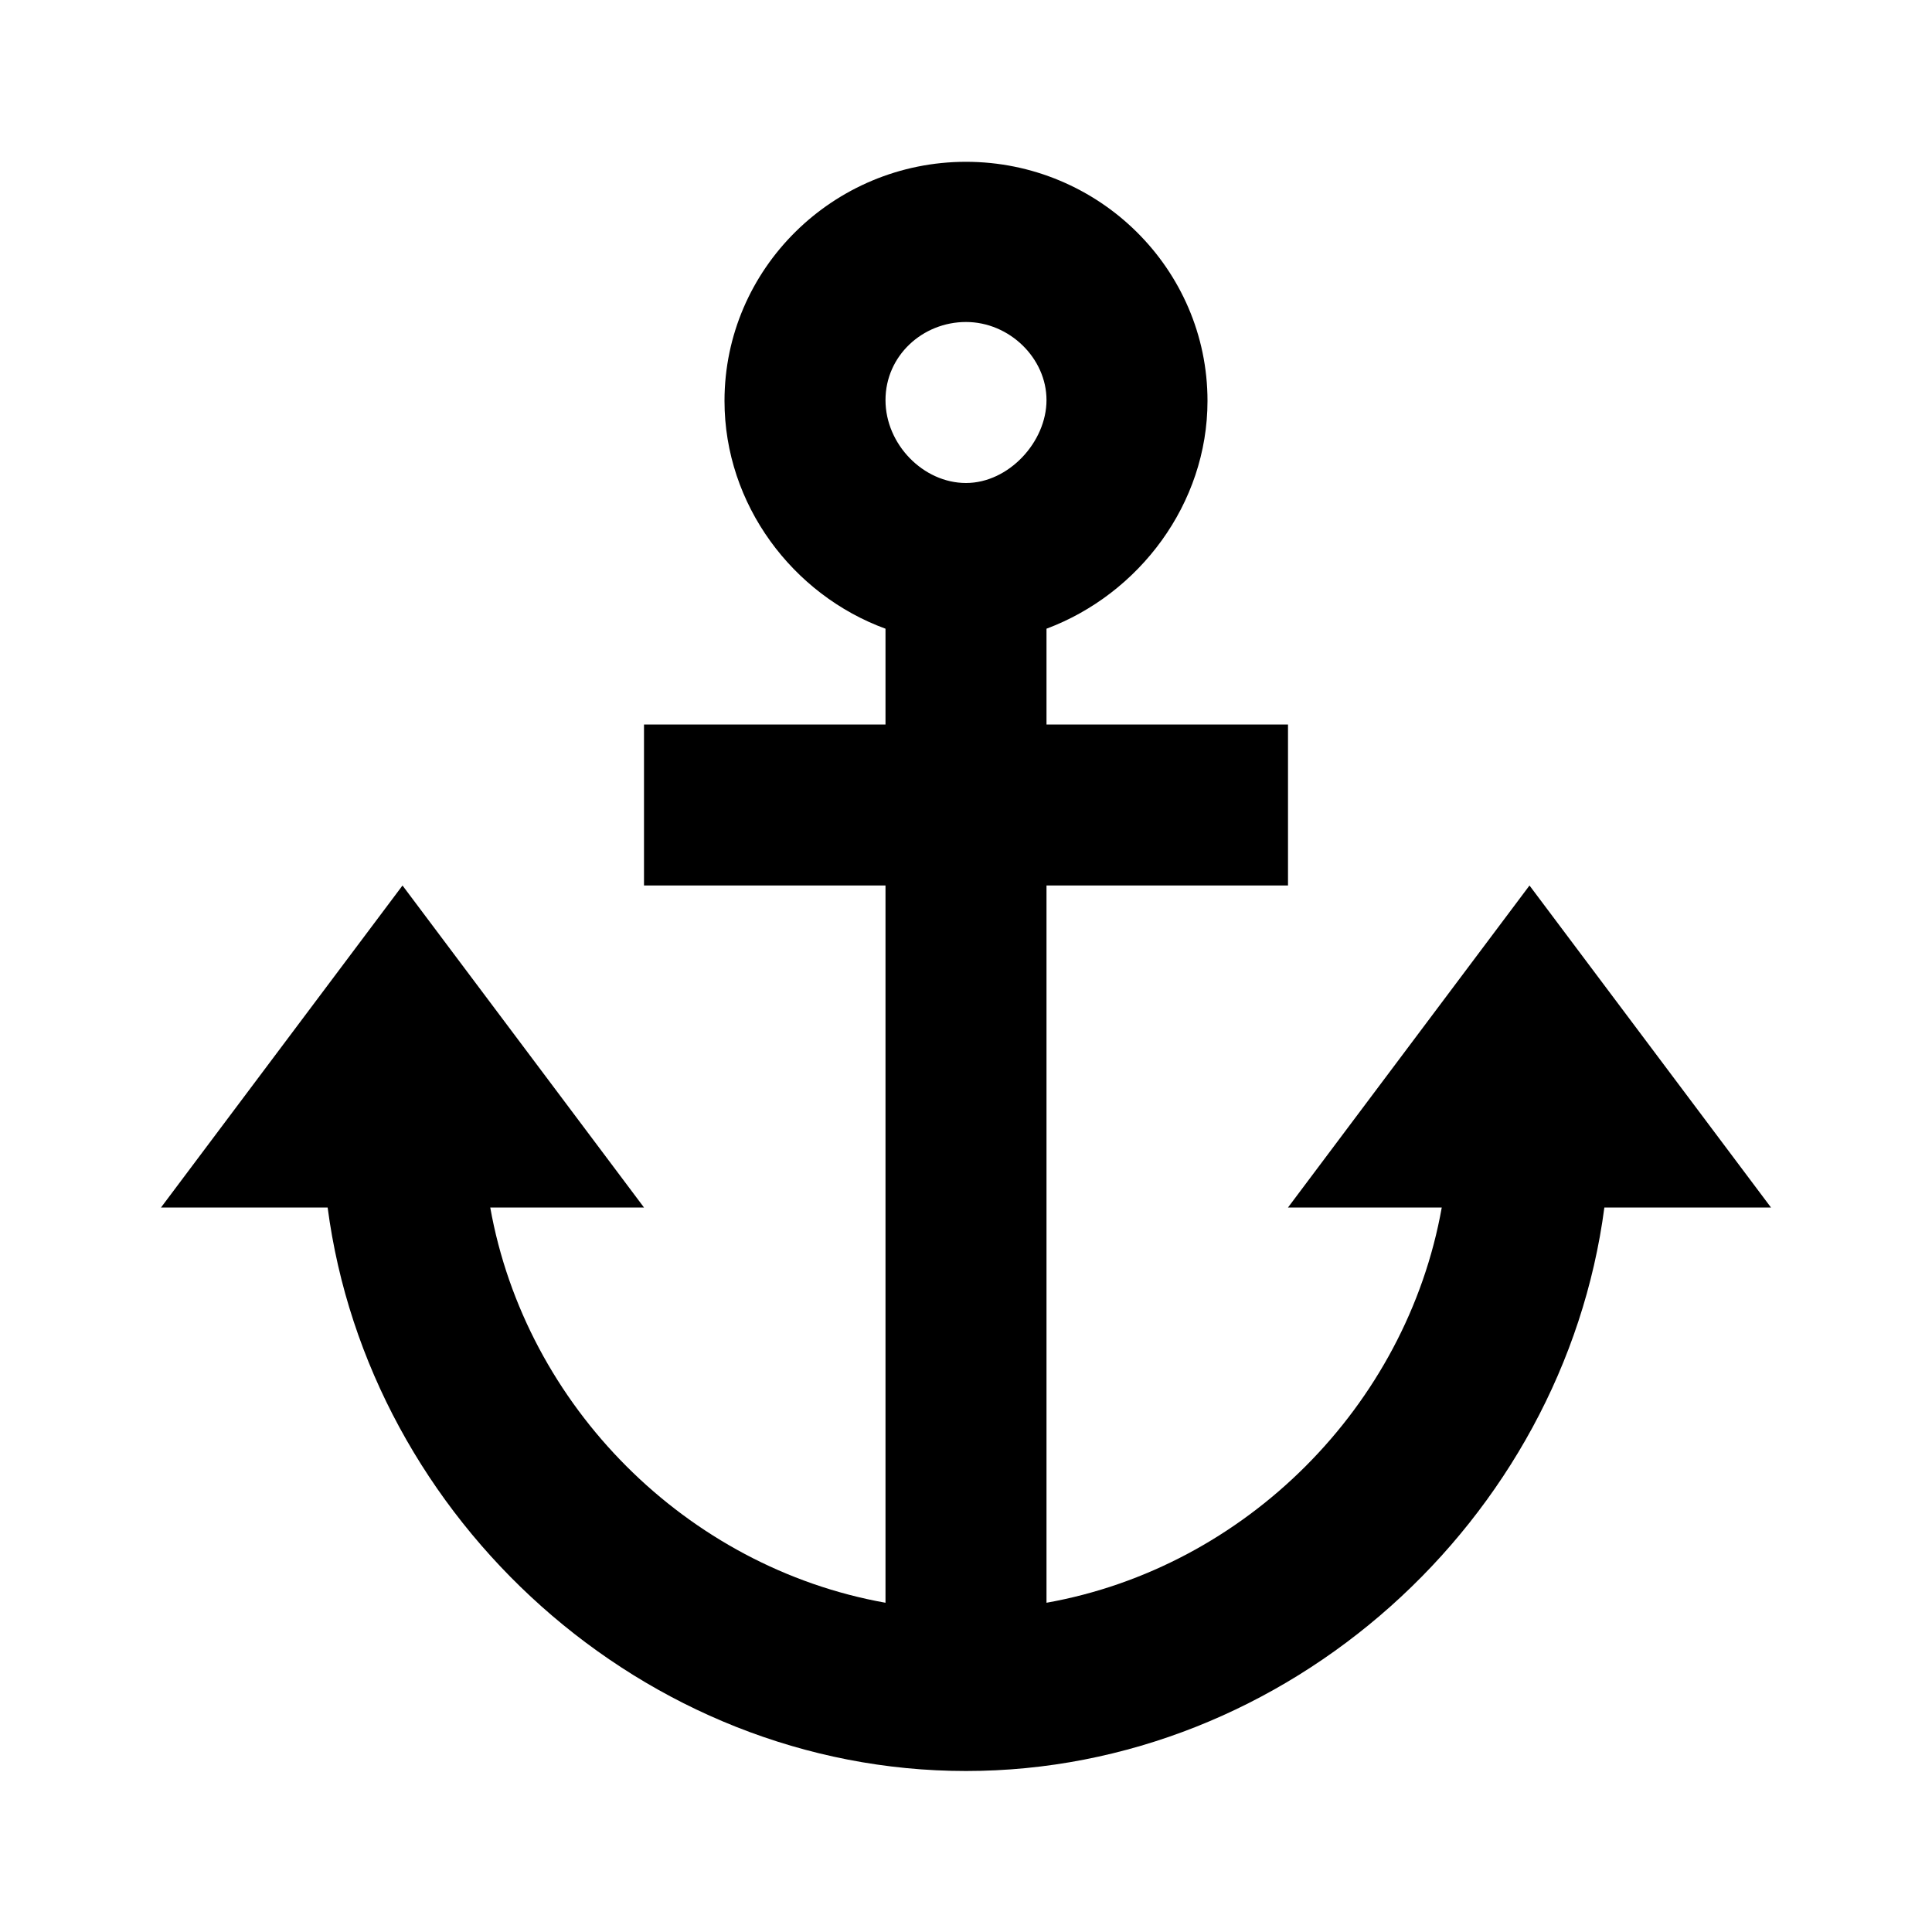 <svg xmlns="http://www.w3.org/2000/svg" width="24" height="24"><!--Boxicons v3.0 https://boxicons.com | License  https://docs.boxicons.com/free--><path d="m19 11-3 4h1.91c-.44 2.47-2.44 4.47-4.91 4.91V11h3V9h-3V7.81c1.15-.43 2-1.55 2-2.83 0-1.64-1.35-2.97-3-2.97S9 3.34 9 4.98c0 1.29.85 2.41 2 2.83V9H8v2h3v8.91c-2.47-.44-4.47-2.44-4.91-4.91H8l-3-4-3 4h2.07C4.58 18.88 8 22 12 22s7.42-3.12 7.93-7H22zm-7-7c.54 0 1 .45 1 .97S12.53 6 12 6s-1-.48-1-1.03.46-.97 1-.97"/></svg>
